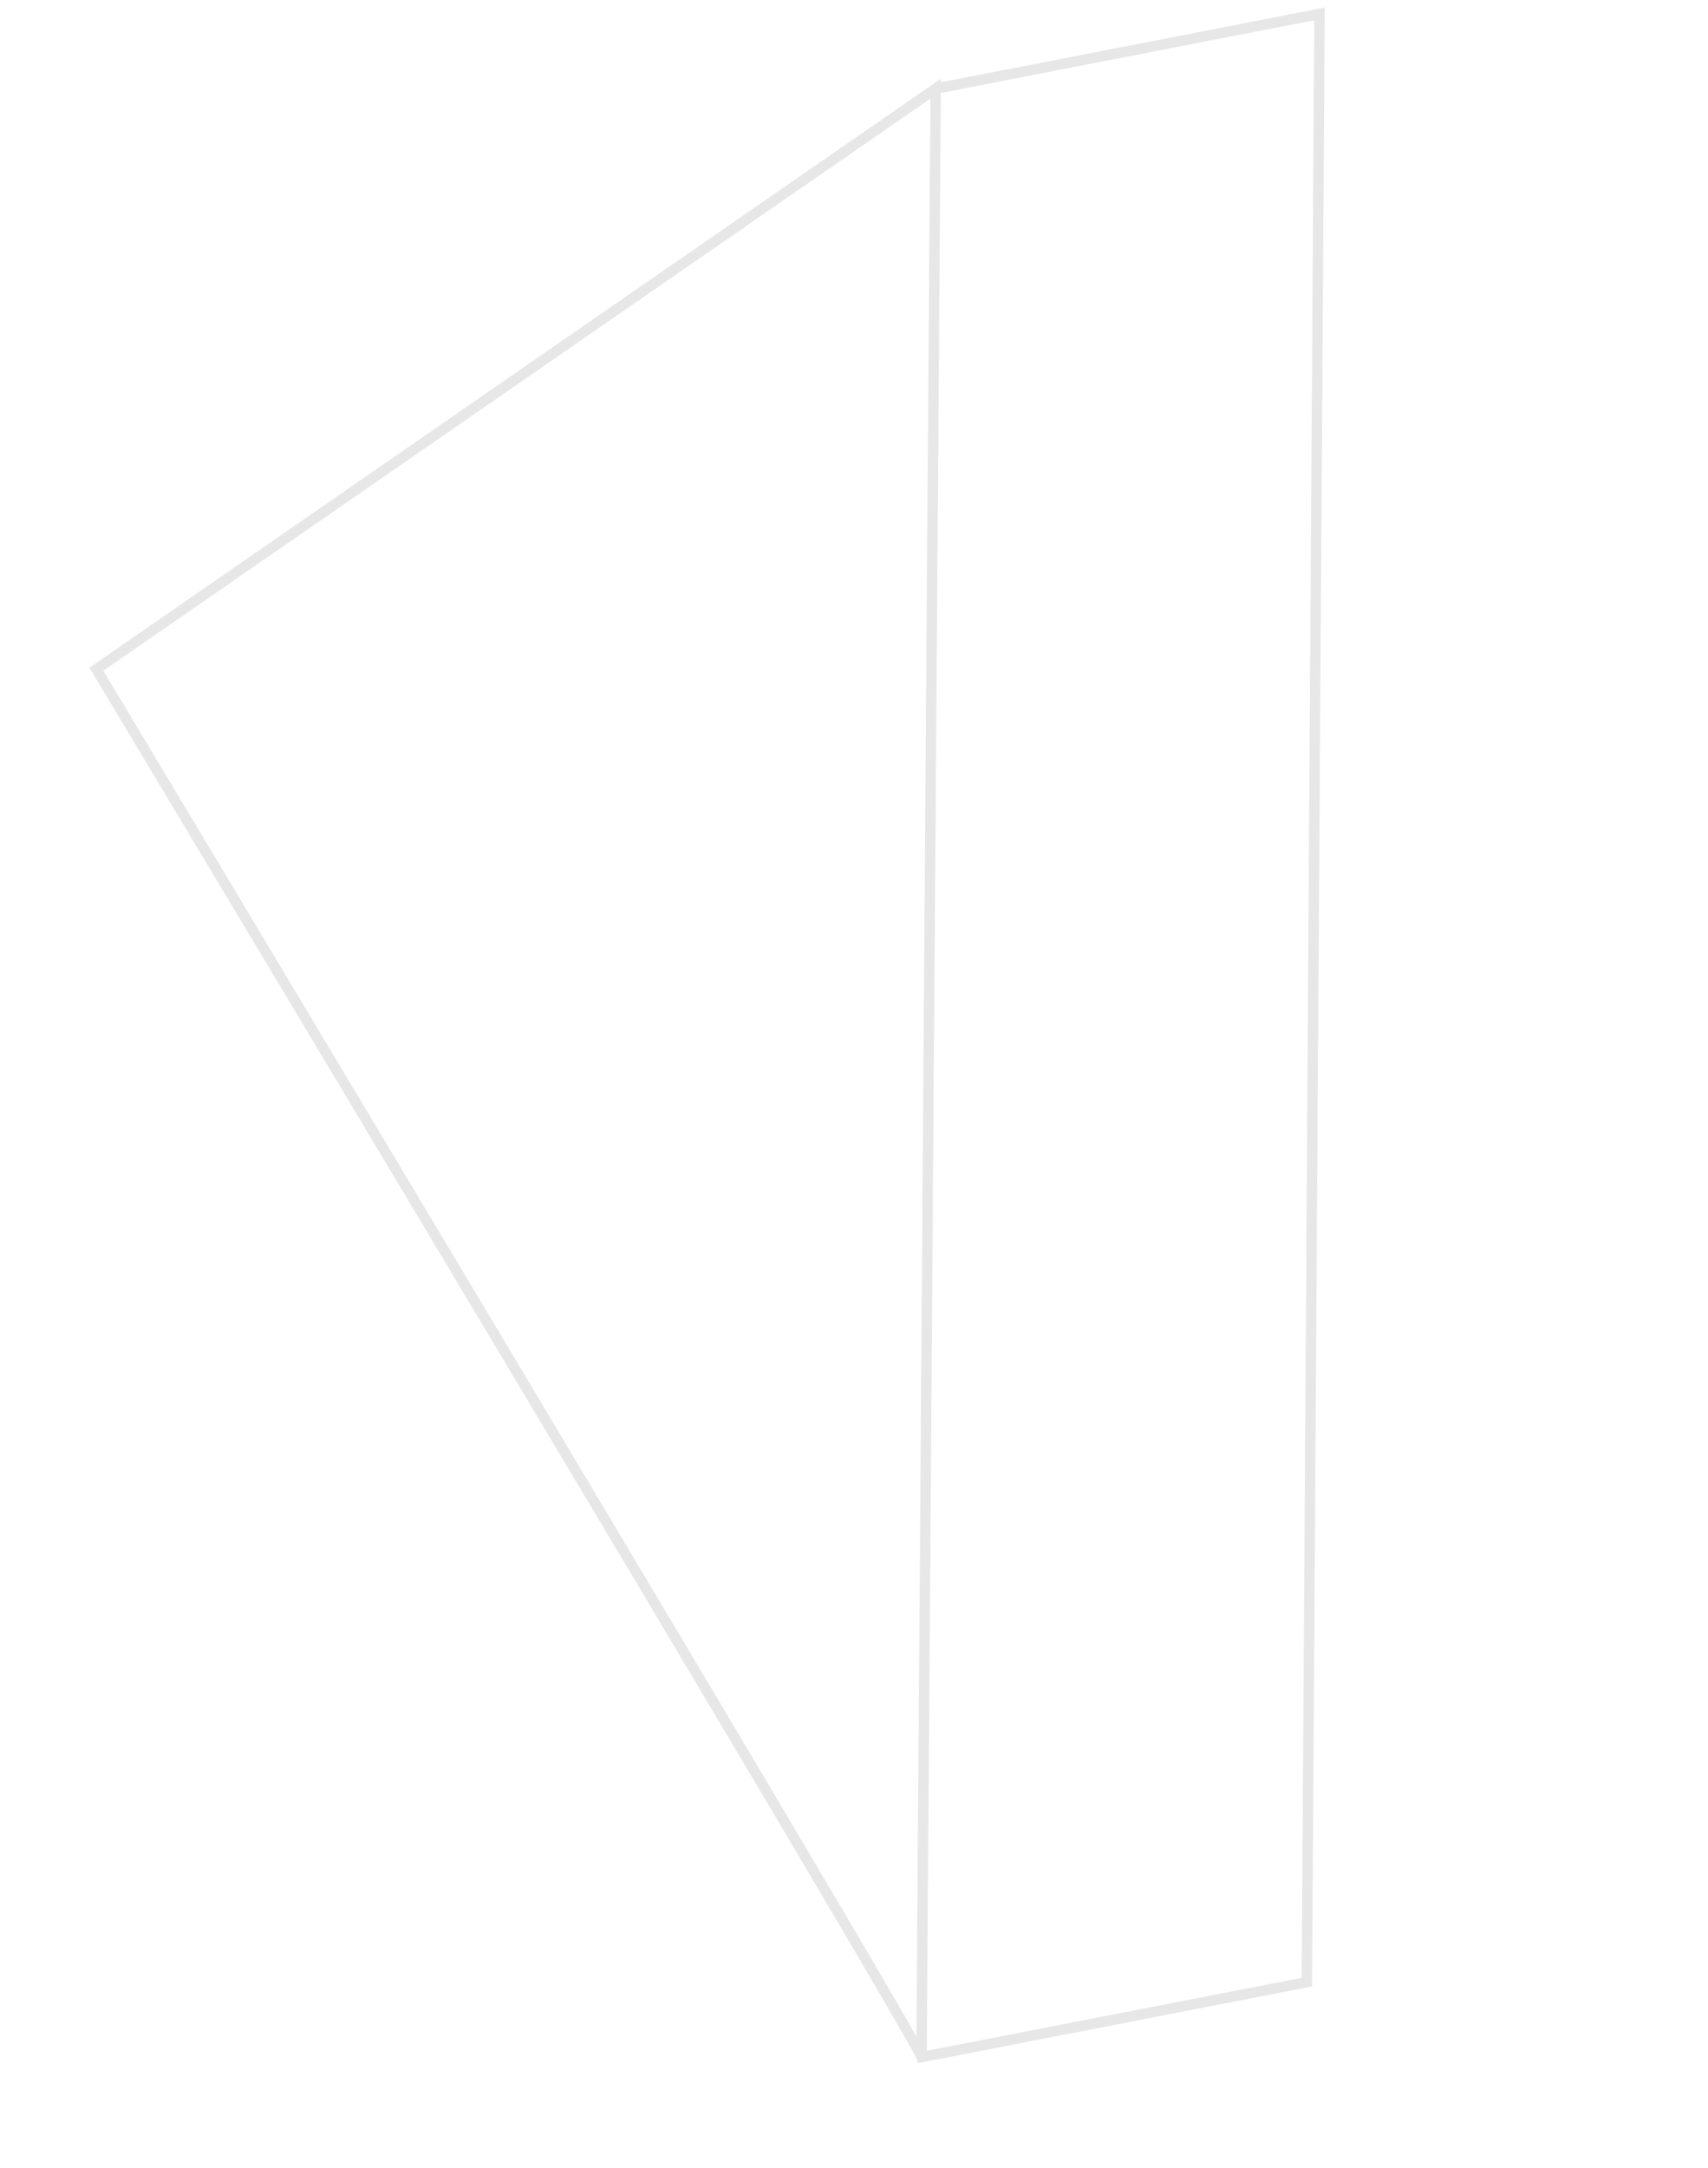 <svg width="123" height="156" viewBox="0 0 123 156" fill="none" xmlns="http://www.w3.org/2000/svg">
<path opacity="0.1" d="M66.362 148.035L66.009 148.161L66.117 148.465L66.434 148.403L66.362 148.035ZM6.94 48.158L6.726 47.85L6.437 48.05L6.618 48.351L6.94 48.158ZM67.38 6.378L67.755 6.381L67.76 5.66L67.166 6.07L67.38 6.378ZM95.023 1L95.398 1.002L95.401 0.544L94.952 0.632L95.023 1ZM94.112 142.636L94.184 143.004L94.486 142.945L94.487 142.638L94.112 142.636ZM66.716 147.91C66.681 147.811 66.584 147.624 66.457 147.388C66.323 147.139 66.135 146.803 65.9 146.387C65.428 145.555 64.76 144.396 63.922 142.96C62.246 140.086 59.892 136.094 57.09 131.364C51.484 121.903 44.079 109.482 36.697 97.127C29.315 84.772 21.956 72.481 16.443 63.28C13.686 58.679 11.391 54.85 9.784 52.172C8.981 50.833 8.351 49.781 7.92 49.064C7.705 48.706 7.541 48.431 7.43 48.246C7.374 48.153 7.332 48.083 7.304 48.036C7.29 48.013 7.279 47.995 7.272 47.983C7.268 47.977 7.266 47.973 7.264 47.97C7.263 47.968 7.262 47.967 7.262 47.966C7.261 47.966 7.261 47.965 6.94 48.158C6.618 48.351 6.618 48.352 6.619 48.352C6.619 48.353 6.62 48.354 6.621 48.356C6.623 48.359 6.625 48.363 6.629 48.369C6.636 48.381 6.647 48.399 6.661 48.422C6.689 48.469 6.731 48.539 6.786 48.632C6.897 48.817 7.062 49.092 7.277 49.45C7.707 50.167 8.338 51.218 9.141 52.558C10.747 55.236 13.043 59.065 15.799 63.665C21.313 72.867 28.671 85.157 36.053 97.512C43.435 109.867 50.84 122.286 56.444 131.746C59.247 136.476 61.599 140.466 63.274 143.338C64.111 144.773 64.778 145.929 65.247 146.757C65.482 147.171 65.666 147.502 65.797 147.744C65.862 147.866 65.914 147.963 65.951 148.037C65.969 148.074 65.983 148.103 65.994 148.126C65.999 148.137 66.003 148.146 66.005 148.152C66.008 148.159 66.009 148.161 66.009 148.161L66.716 147.91ZM7.153 48.467L67.593 6.687L67.166 6.07L6.726 47.85L7.153 48.467ZM67.005 6.376L65.987 148.032L66.737 148.038L67.755 6.381L67.005 6.376ZM94.648 0.998L93.737 142.633L94.487 142.638L95.398 1.002L94.648 0.998ZM66.434 148.403L94.184 143.004L94.041 142.268L66.291 147.667L66.434 148.403ZM67.344 6.768L95.095 1.368L94.952 0.632L67.201 6.032L67.344 6.768Z" fill="#111111"/>
</svg>
